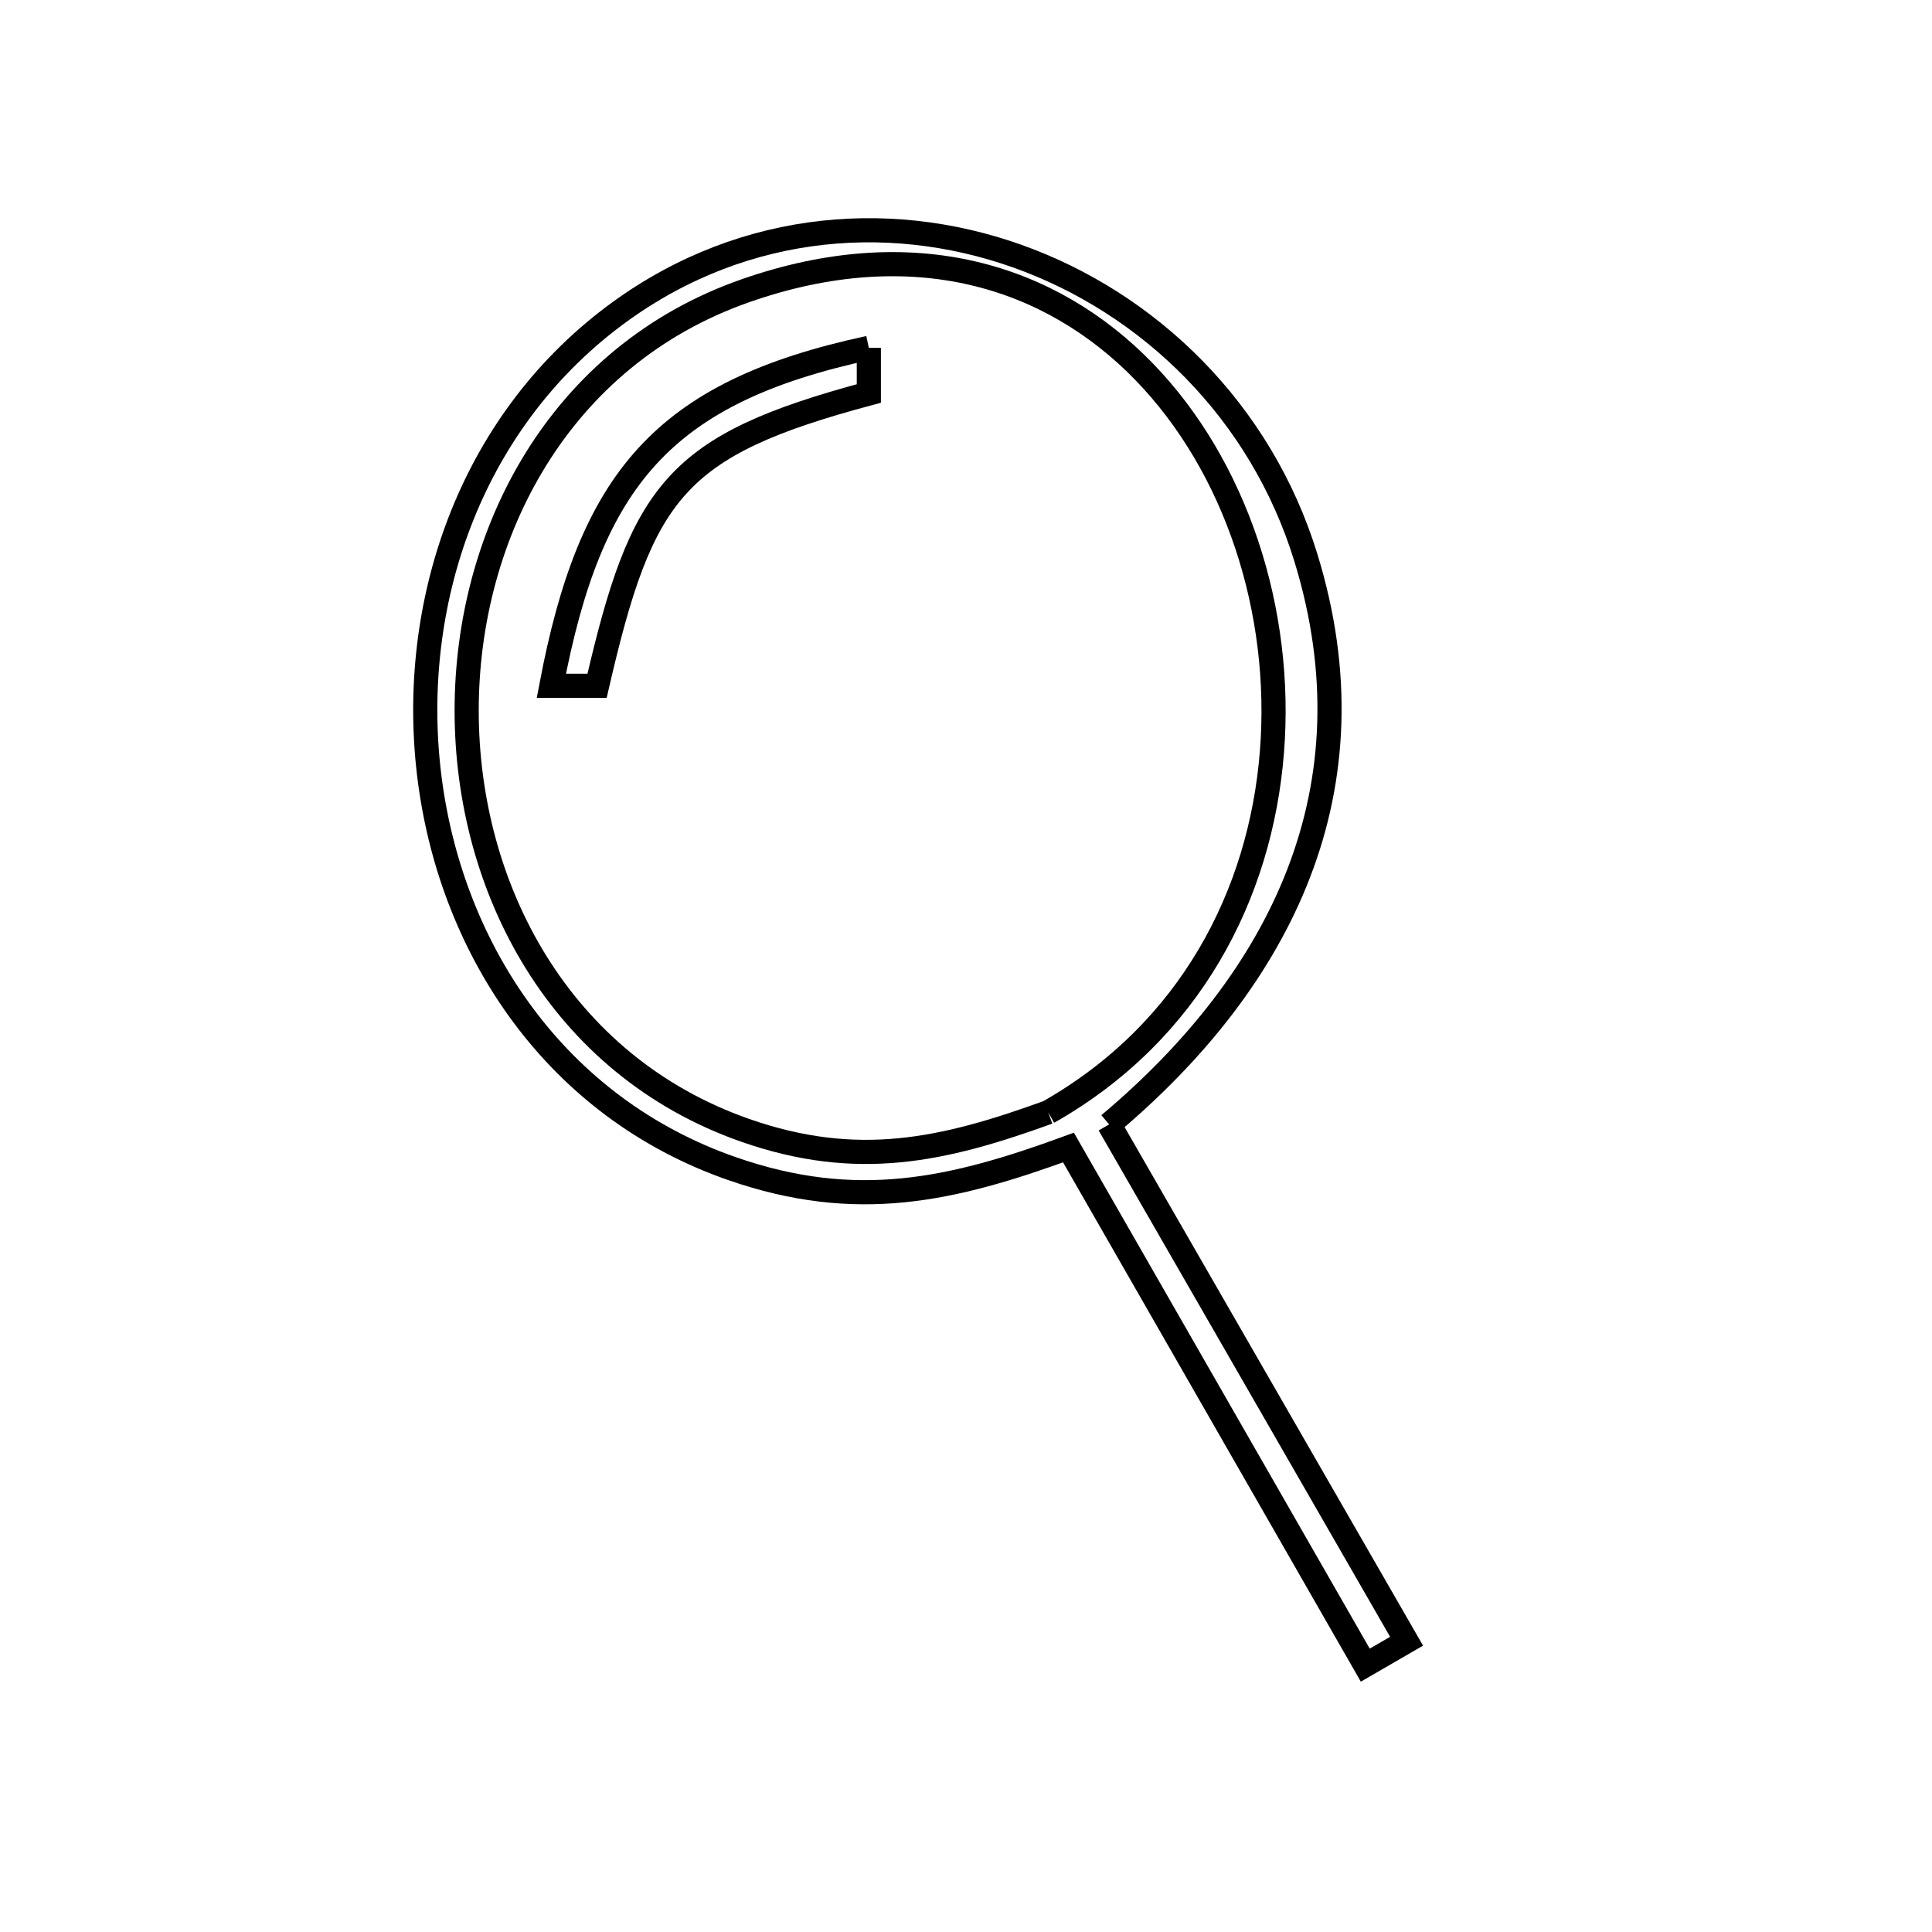 <svg xmlns="http://www.w3.org/2000/svg" viewBox="0.0 0.0 24.0 24.0" height="200px" width="200px"><path fill="none" stroke="black" stroke-width=".3" stroke-opacity="1.0"  filling="0" d="M10.793 4.321 L10.793 4.888 C8.382 5.534 7.976 6.096 7.417 8.519 L6.849 8.519 C7.334 5.963 8.224 4.873 10.793 4.321 L10.793 4.321"></path>
<path fill="none" stroke="black" stroke-width=".3" stroke-opacity="1.0"  filling="0" d="M13.021 13.817 L13.021 13.817 C11.716 14.29 10.65 14.529 9.256 14.041 C6.95 13.232 5.797 11.029 5.797 8.827 C5.797 6.624 6.95 4.421 9.256 3.613 C11.352 2.878 13.059 3.433 14.206 4.611 C15.353 5.789 15.941 7.589 15.8 9.346 C15.66 11.103 14.79 12.815 13.021 13.817 L13.021 13.817"></path>
<path fill="none" stroke="black" stroke-width=".3" stroke-opacity="1.0"  filling="0" d="M13.778 13.968 L17.473 20.388 L16.96 20.685 L13.273 14.255 C11.827 14.784 10.641 15.055 9.096 14.518 C6.904 13.756 5.627 11.815 5.343 9.718 C5.06 7.622 5.769 5.37 7.549 3.986 C9.105 2.777 10.993 2.599 12.632 3.18 C14.271 3.762 15.662 5.102 16.223 6.931 C16.662 8.36 16.587 9.669 16.134 10.845 C15.681 12.022 14.85 13.067 13.778 13.968 L13.778 13.968"></path></svg>